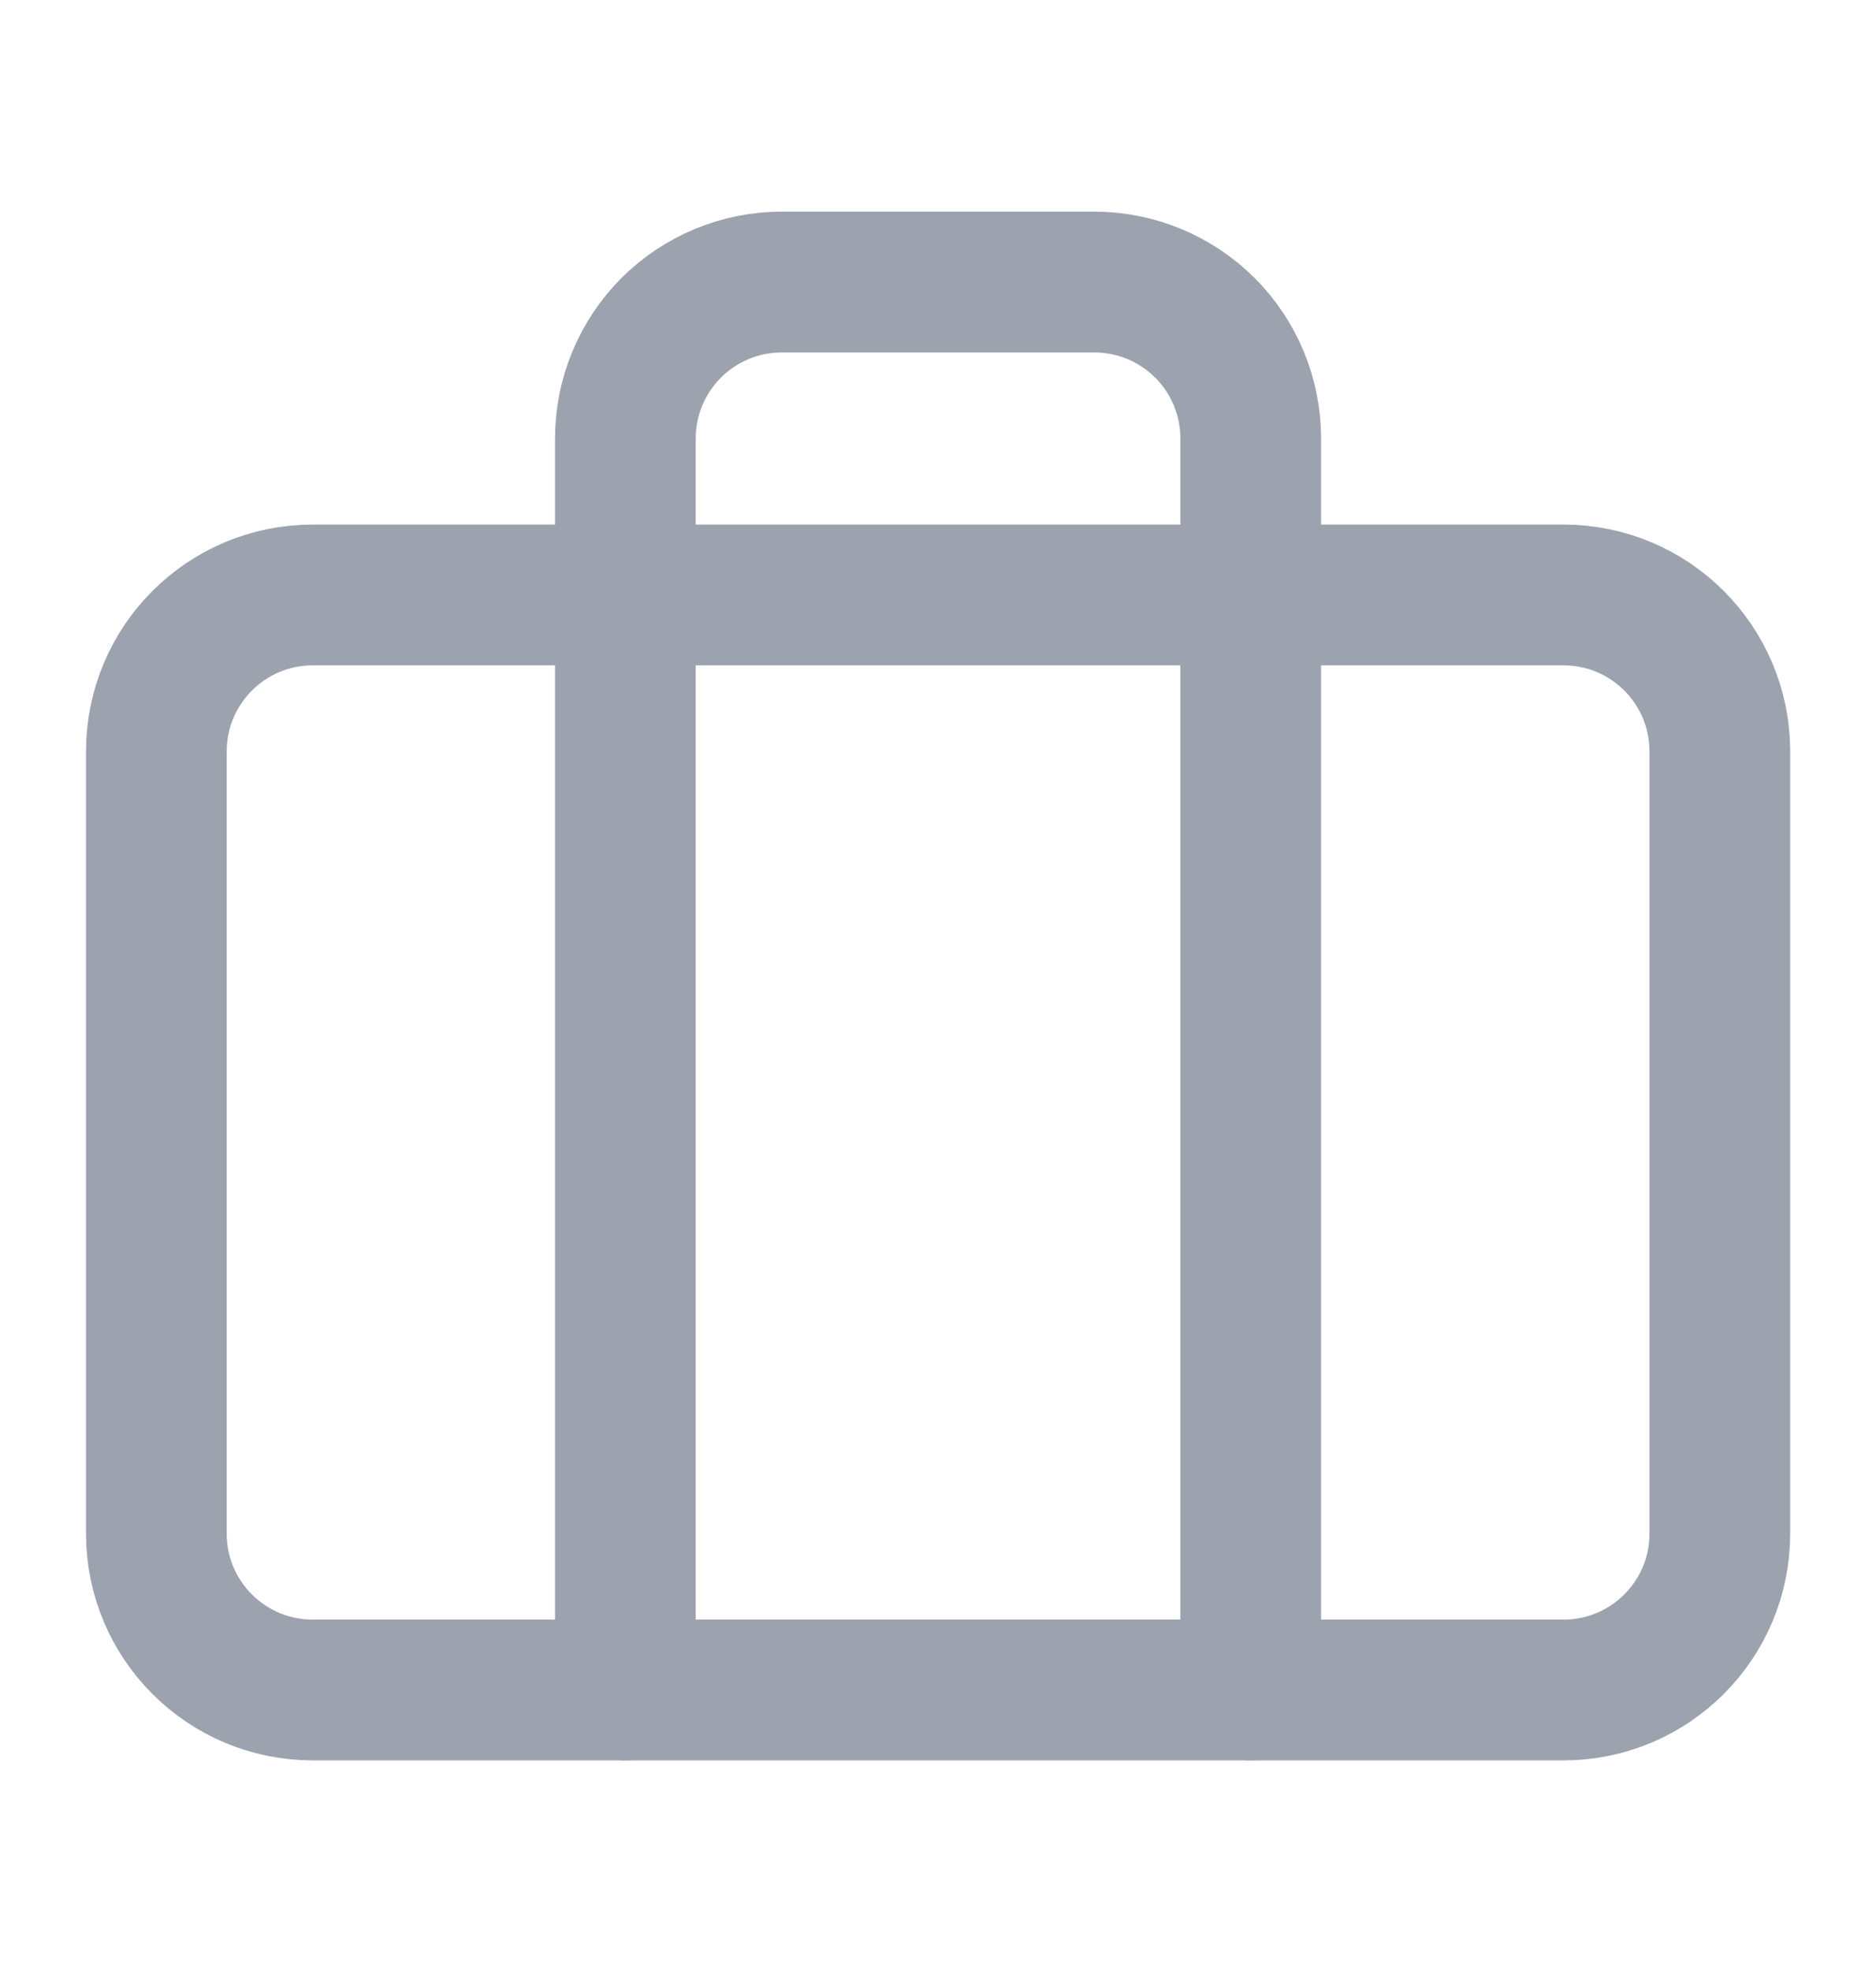 <svg width="20" height="21" viewBox="0 0 20 21" fill="none" xmlns="http://www.w3.org/2000/svg">
<path d="M16.668 6.339H3.334C2.413 6.339 1.667 7.085 1.667 8.006V16.34C1.667 17.26 2.413 18.006 3.334 18.006H16.668C17.589 18.006 18.335 17.26 18.335 16.34V8.006C18.335 7.085 17.589 6.339 16.668 6.339Z" stroke="#9CA3AF" stroke-width="1.5" stroke-linecap="round" stroke-linejoin="round"/>
<path d="M13.334 18.006V4.672C13.334 4.23 13.159 3.806 12.846 3.493C12.533 3.181 12.109 3.005 11.667 3.005H8.334C7.892 3.005 7.468 3.181 7.155 3.493C6.843 3.806 6.667 4.23 6.667 4.672V18.006" stroke="#9CA3AF" stroke-width="1.5" stroke-linecap="round" stroke-linejoin="round"/>
</svg>
